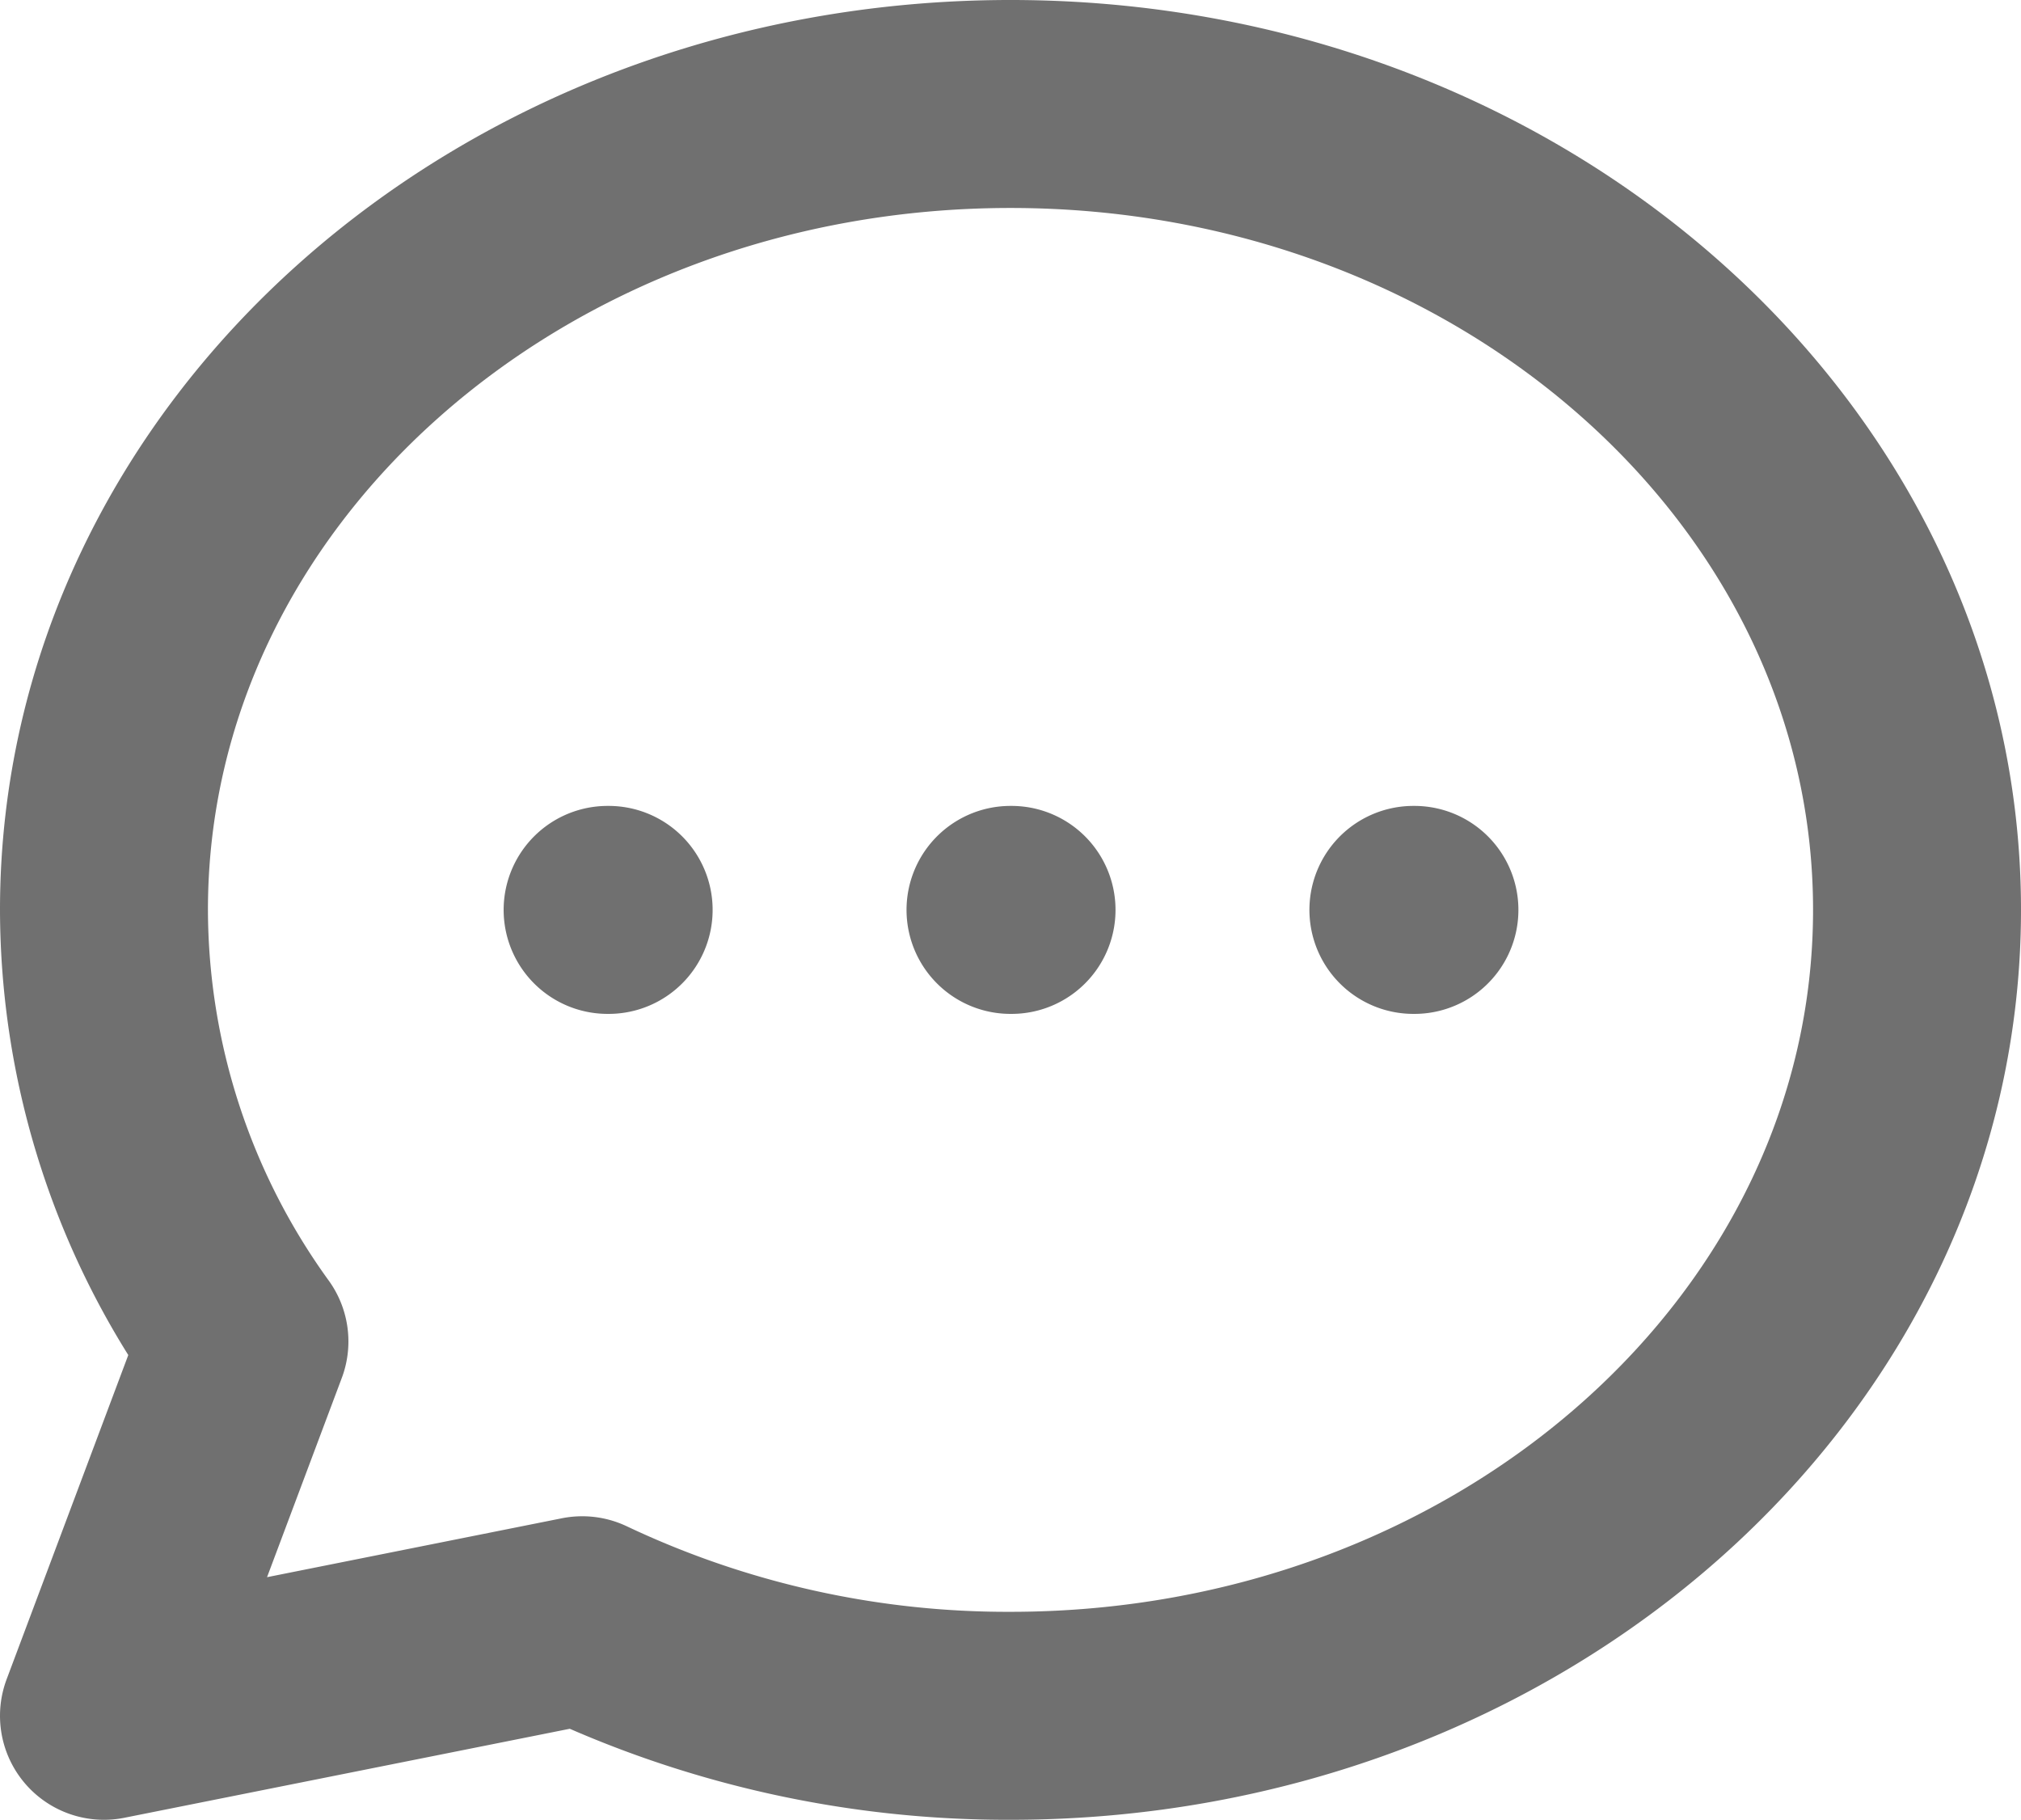 <svg xmlns="http://www.w3.org/2000/svg" width="19.438" height="17.5" viewBox="0 0 19.438 17.5">
  <path id="md-chat" d="M7.844,11.75h.01m3.865,0h.01m3.865,0h.01m4.834,0c0,4.28-3.9,7.75-8.719,7.75A9.554,9.554,0,0,1,7.6,18.581L3,19.5l1.351-3.6A7.1,7.1,0,0,1,3,11.75C3,7.47,6.9,4,11.719,4S20.438,7.47,20.438,11.75Z" transform="translate(-2 -3)" fill="none" stroke="#707070" stroke-linecap="round" stroke-linejoin="round" stroke-width="2"/>
</svg>
